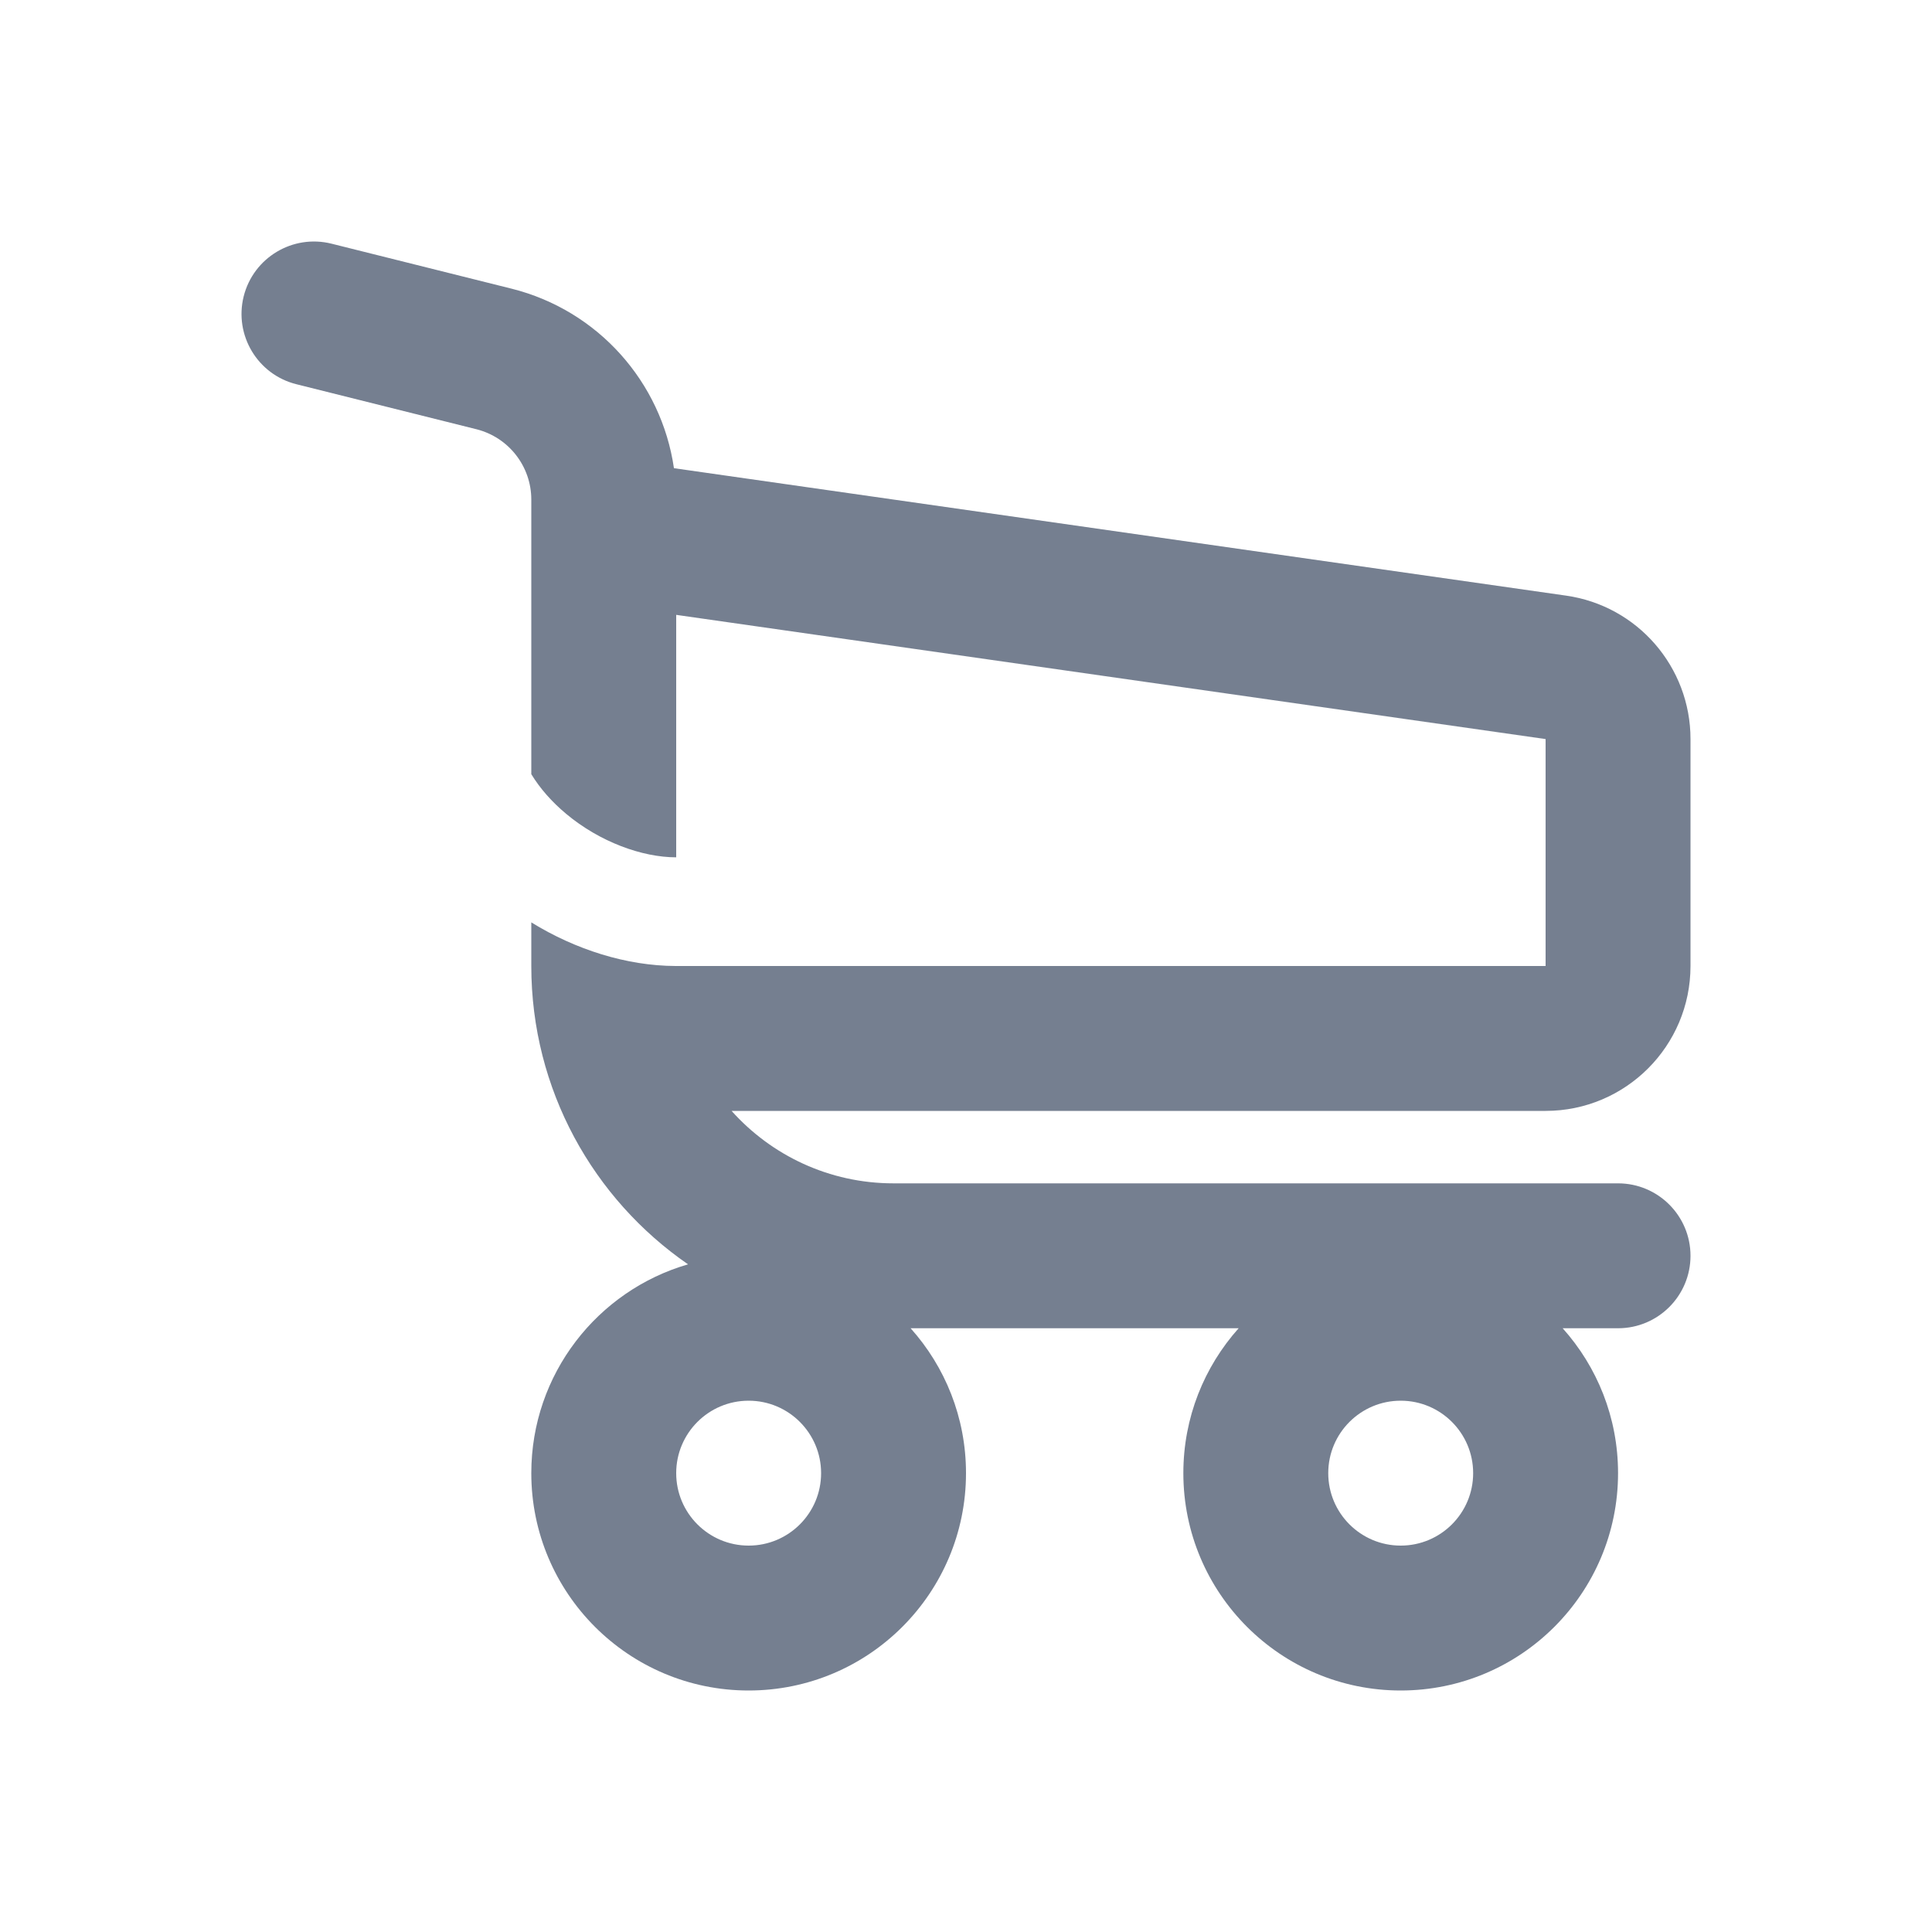 <svg width="24" height="24" viewBox="0 0 24 24" fill="none" xmlns="http://www.w3.org/2000/svg">
<path d="M3.027 3.682C3.148 3.2 3.636 2.907 4.118 3.027L6.355 3.586C7.429 3.855 8.216 4.745 8.372 5.816L19.454 7.399C20.341 7.525 21 8.285 21 9.181V12C21 12.994 20.194 13.8 19.2 13.8H9.088C9.582 14.352 10.3 14.7 11.1 14.7H20.1C20.597 14.7 21 15.103 21 15.6C21 16.097 20.597 16.5 20.1 16.5H19.412C19.84 16.978 20.1 17.608 20.1 18.3C20.1 19.791 18.891 21 17.4 21C15.909 21 14.7 19.791 14.7 18.3C14.7 17.608 14.96 16.978 15.387 16.5H11.312C11.74 16.978 12 17.608 12 18.3C12 19.791 10.791 21 9.3 21C7.809 21 6.6 19.791 6.6 18.3C6.6 17.07 7.422 16.032 8.547 15.706C7.371 14.895 6.6 13.537 6.6 12V11.458C7.149 11.797 7.785 11.998 8.393 12H19.2V9.181L8.4 7.638V10.65C7.978 10.65 7.452 10.46 7.033 10.11C6.856 9.962 6.709 9.796 6.6 9.617V6.206C6.6 5.793 6.319 5.433 5.918 5.332L3.682 4.773C3.2 4.653 2.907 4.164 3.027 3.682ZM18.3 18.3C18.3 17.803 17.897 17.4 17.4 17.4C16.903 17.4 16.5 17.803 16.5 18.3C16.5 18.797 16.903 19.2 17.4 19.2C17.897 19.2 18.3 18.797 18.3 18.3ZM9.3 19.2C9.797 19.2 10.2 18.797 10.2 18.3C10.2 17.803 9.797 17.4 9.3 17.4C8.803 17.4 8.4 17.803 8.4 18.3C8.4 18.797 8.803 19.2 9.3 19.2Z" fill="#757F90"/>
</svg>
